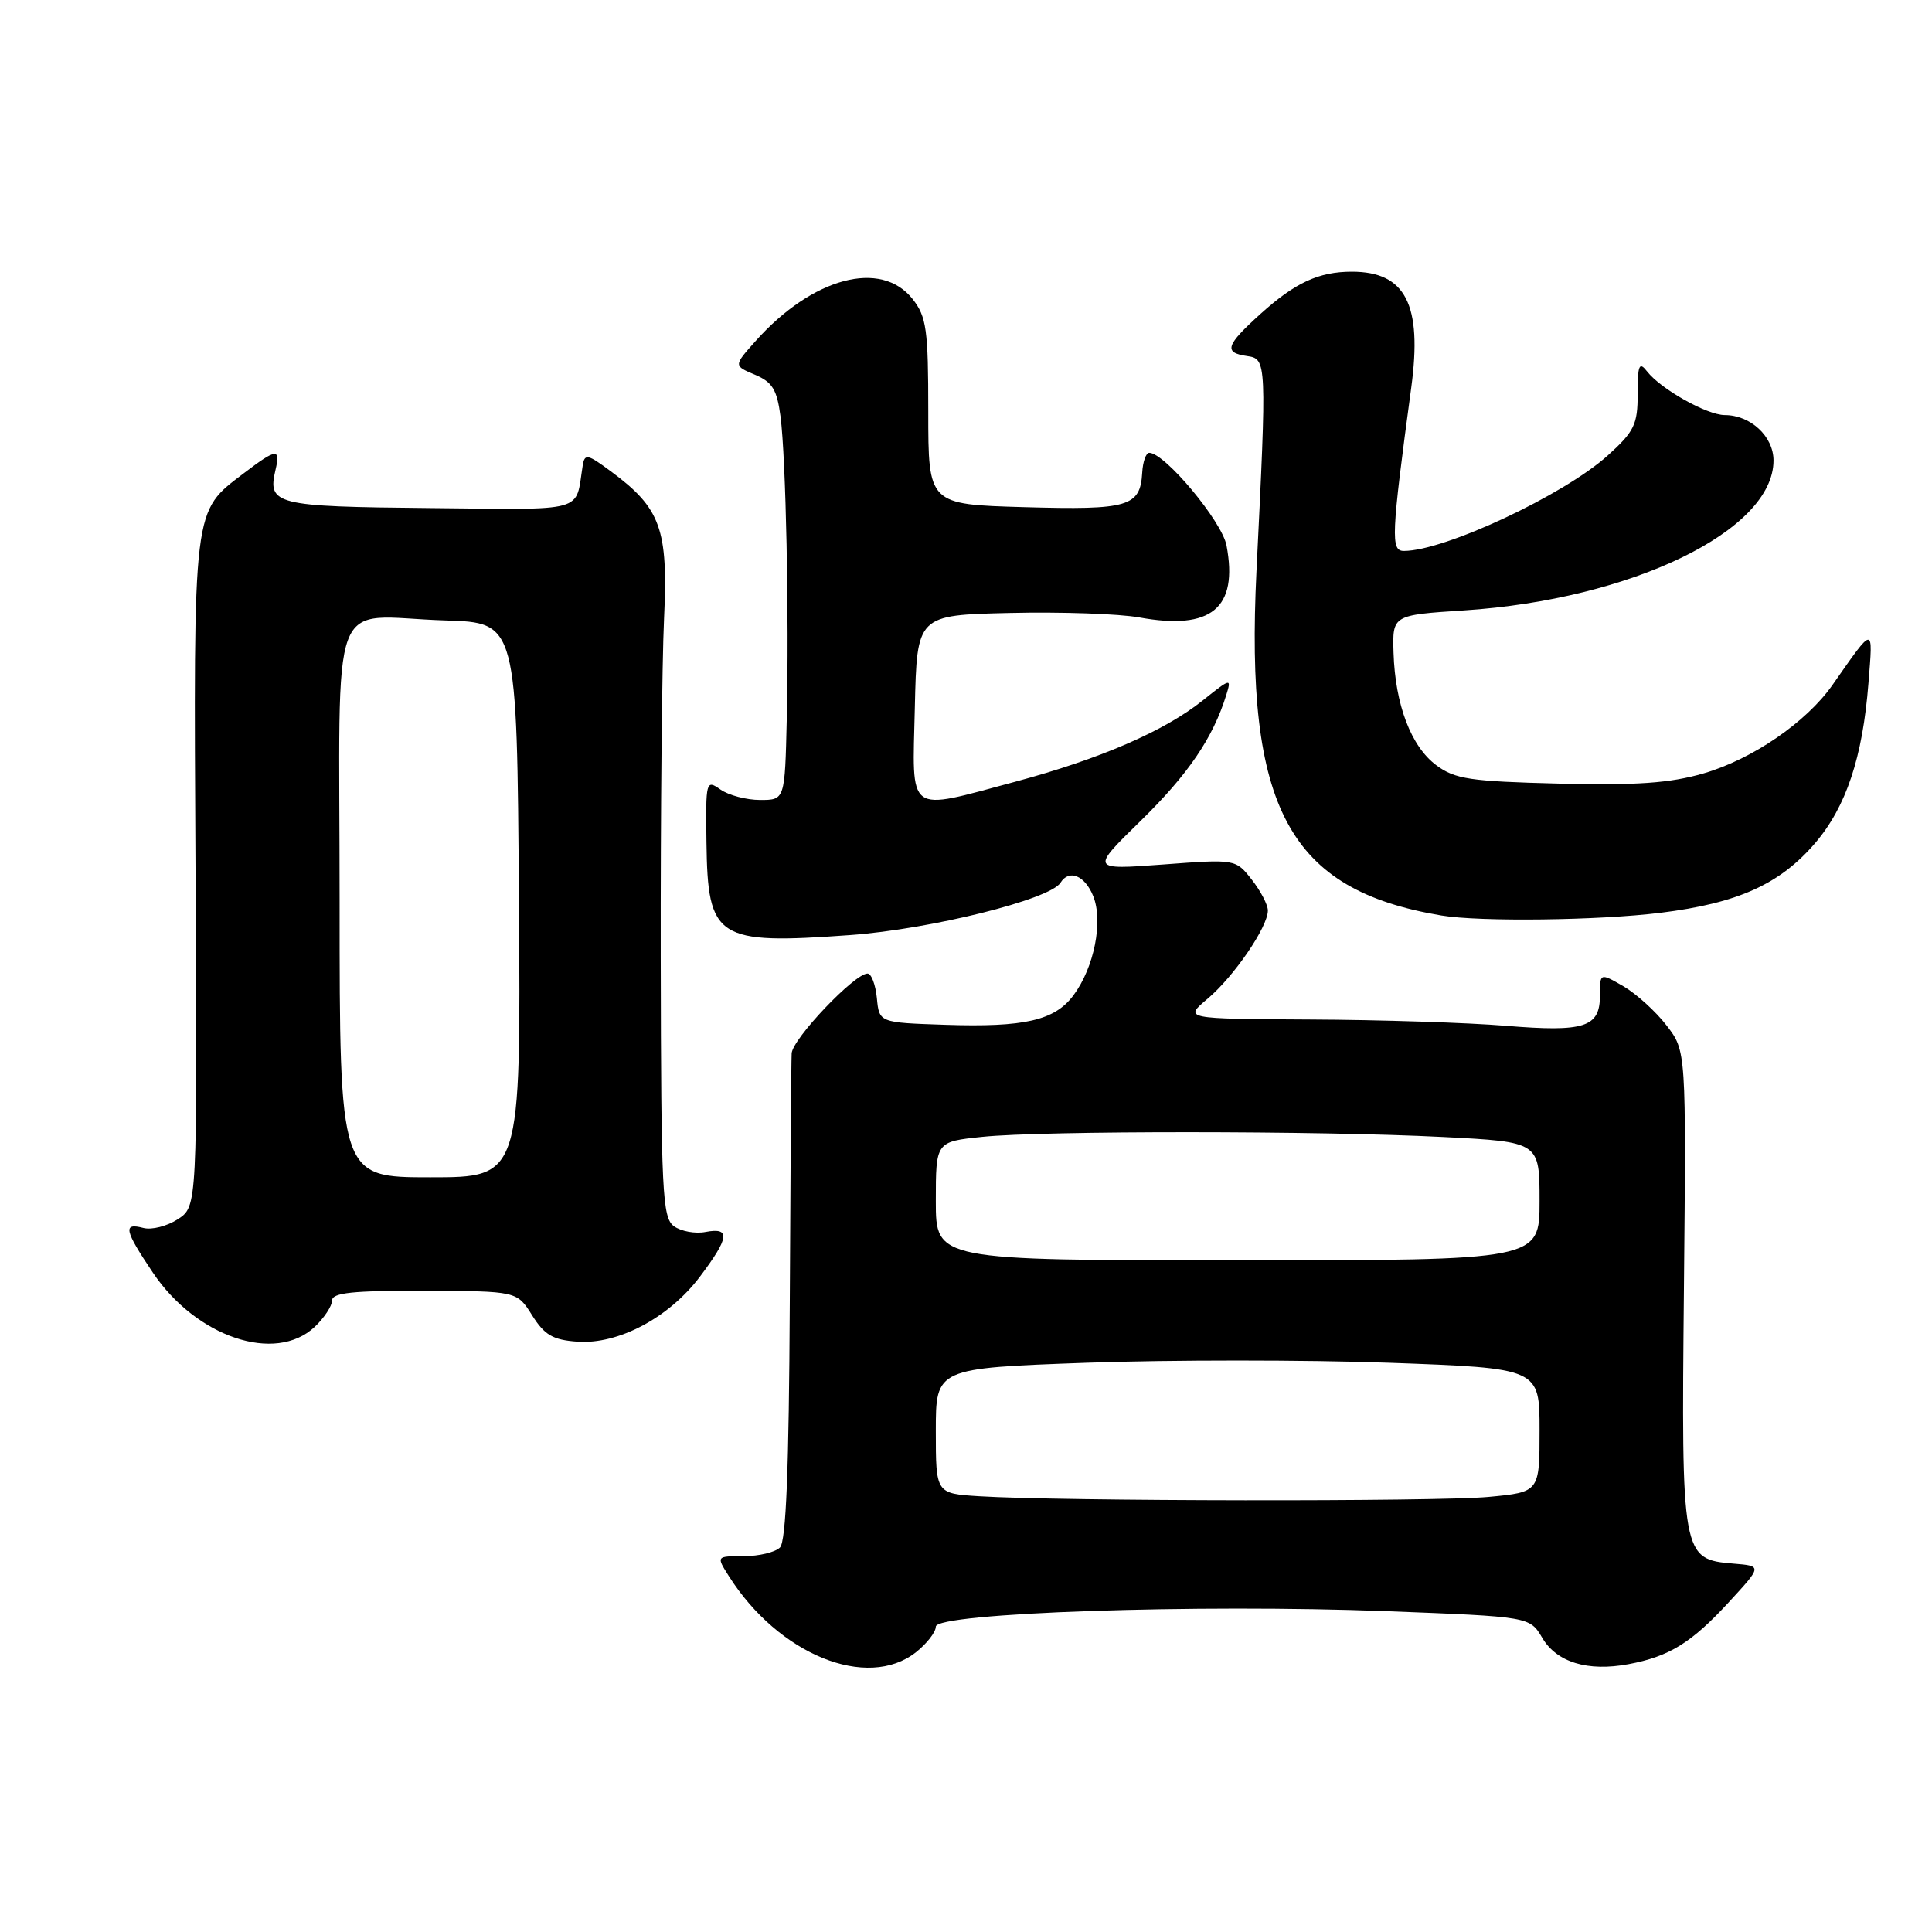 <?xml version="1.0" encoding="UTF-8" standalone="no"?>
<!DOCTYPE svg PUBLIC "-//W3C//DTD SVG 1.1//EN" "http://www.w3.org/Graphics/SVG/1.1/DTD/svg11.dtd" >
<svg xmlns="http://www.w3.org/2000/svg" xmlns:xlink="http://www.w3.org/1999/xlink" version="1.1" viewBox="0 0 256 256">
 <g >
 <path fill="currentColor"
d=" M 121.37 218.93 C 122.81 217.79 124.00 216.26 124.00 215.54 C 124.00 213.71 158.69 212.53 183.76 213.49 C 202.70 214.22 202.70 214.22 204.36 217.03 C 206.27 220.27 210.39 221.52 215.79 220.51 C 221.18 219.50 224.11 217.69 229.05 212.33 C 233.50 207.50 233.50 207.50 229.73 207.19 C 222.84 206.62 222.78 206.30 223.13 170.67 C 223.43 139.25 223.43 139.25 220.83 135.88 C 219.40 134.02 216.83 131.69 215.12 130.69 C 212.00 128.89 212.00 128.89 212.00 131.91 C 212.00 136.13 209.97 136.78 199.50 135.92 C 194.55 135.51 182.93 135.13 173.67 135.09 C 156.85 135.00 156.85 135.00 160.02 132.33 C 163.51 129.39 168.00 122.82 168.00 120.65 C 168.00 119.89 167.04 118.05 165.86 116.55 C 163.72 113.83 163.72 113.83 154.11 114.55 C 144.50 115.26 144.50 115.26 151.19 108.72 C 157.45 102.59 160.73 97.76 162.48 92.11 C 163.20 89.81 163.09 89.84 159.36 92.82 C 154.30 96.87 145.77 100.56 134.57 103.57 C 119.95 107.48 120.89 108.17 121.22 93.75 C 121.50 81.50 121.50 81.50 133.83 81.22 C 140.61 81.06 148.31 81.33 150.95 81.81 C 160.51 83.55 164.09 80.60 162.52 72.28 C 161.93 69.09 154.34 60.00 152.28 60.00 C 151.85 60.00 151.43 61.18 151.35 62.62 C 151.09 67.14 149.55 67.59 135.75 67.20 C 123.00 66.84 123.00 66.84 123.00 54.55 C 123.00 43.64 122.77 41.98 120.93 39.63 C 116.75 34.33 107.66 36.75 100.13 45.18 C 97.20 48.46 97.20 48.46 100.03 49.65 C 102.35 50.63 102.95 51.62 103.42 55.17 C 104.14 60.74 104.57 81.46 104.25 95.25 C 104.00 106.00 104.00 106.00 100.72 106.00 C 98.92 106.00 96.56 105.38 95.47 104.62 C 93.55 103.27 93.50 103.46 93.61 111.63 C 93.78 124.43 94.94 125.18 112.67 123.90 C 123.29 123.13 139.15 119.18 140.52 116.97 C 141.65 115.14 143.76 116.00 144.86 118.75 C 146.20 122.09 144.98 128.21 142.24 131.88 C 139.75 135.22 135.75 136.14 125.21 135.79 C 116.50 135.50 116.50 135.50 116.19 132.25 C 116.01 130.46 115.46 129.00 114.95 129.00 C 113.23 129.00 105.00 137.65 104.90 139.58 C 104.84 140.64 104.73 155.54 104.65 172.70 C 104.54 194.69 104.16 204.23 103.35 205.05 C 102.72 205.68 100.56 206.20 98.55 206.20 C 94.90 206.20 94.90 206.20 96.58 208.85 C 103.17 219.25 114.90 224.02 121.37 218.93 Z  M 41.69 175.83 C 42.96 174.63 44.00 173.05 44.00 172.33 C 44.00 171.29 46.72 171.01 56.25 171.04 C 68.50 171.08 68.50 171.08 70.51 174.29 C 72.16 176.91 73.26 177.55 76.51 177.78 C 81.93 178.17 88.63 174.61 92.74 169.17 C 96.65 163.98 96.83 162.61 93.50 163.24 C 92.13 163.51 90.24 163.16 89.30 162.48 C 87.76 161.35 87.60 158.03 87.55 126.87 C 87.52 107.97 87.72 87.76 87.99 81.98 C 88.55 70.09 87.56 67.34 80.95 62.46 C 77.84 60.15 77.47 60.08 77.21 61.70 C 76.20 68.01 77.98 67.52 56.90 67.32 C 36.46 67.13 35.42 66.87 36.51 62.25 C 37.19 59.36 36.63 59.42 32.37 62.66 C 25.49 67.91 25.65 66.57 25.91 115.68 C 26.14 159.86 26.14 159.86 23.57 161.55 C 22.15 162.47 20.10 163.00 19.00 162.71 C 16.26 161.99 16.47 162.99 20.25 168.62 C 26.01 177.19 36.48 180.71 41.69 175.83 Z  M 220.03 120.95 C 230.28 119.68 235.84 117.17 240.52 111.71 C 244.62 106.91 246.81 100.36 247.58 90.52 C 248.19 82.81 248.39 82.80 242.80 90.78 C 239.35 95.70 232.20 100.60 225.73 102.48 C 221.28 103.77 216.90 104.08 206.55 103.83 C 194.80 103.54 192.79 103.24 190.32 101.40 C 186.97 98.91 184.87 93.38 184.65 86.50 C 184.50 81.50 184.50 81.50 194.00 80.88 C 216.17 79.43 235.00 70.31 235.00 61.02 C 235.00 57.83 231.96 55.00 228.53 55.00 C 226.18 54.99 220.07 51.56 218.25 49.22 C 217.20 47.87 217.00 48.34 217.00 52.19 C 217.00 56.25 216.56 57.17 213.04 60.35 C 207.23 65.59 191.41 73.00 186.02 73.00 C 184.26 73.00 184.34 71.04 187.00 51.34 C 188.48 40.35 186.25 36.00 179.13 36.00 C 174.75 36.00 171.62 37.45 167.05 41.57 C 162.41 45.76 162.10 46.73 165.25 47.18 C 167.85 47.55 167.86 47.87 166.49 75.65 C 164.95 107.09 170.76 117.92 191.00 121.31 C 196.09 122.16 211.81 121.97 220.03 120.95 Z  M 129.75 198.26 C 124.00 197.90 124.00 197.90 124.00 189.60 C 124.00 181.29 124.00 181.29 144.00 180.57 C 155.00 180.18 173.00 180.18 184.00 180.57 C 204.00 181.29 204.00 181.29 204.00 189.50 C 204.00 197.71 204.00 197.71 197.25 198.35 C 190.43 198.99 140.37 198.93 129.75 198.26 Z  M 124.00 159.14 C 124.00 151.28 124.00 151.28 130.15 150.64 C 138.09 149.81 174.84 149.82 191.25 150.66 C 204.00 151.31 204.00 151.31 204.00 159.15 C 204.00 167.00 204.00 167.00 164.00 167.00 C 124.00 167.00 124.00 167.00 124.00 159.14 Z  M 45.00 119.52 C 45.00 77.16 43.29 81.72 59.00 82.21 C 68.50 82.50 68.50 82.50 68.76 119.25 C 69.02 156.00 69.02 156.00 57.01 156.00 C 45.00 156.00 45.00 156.00 45.00 119.52 Z "/>
</g>
</svg>